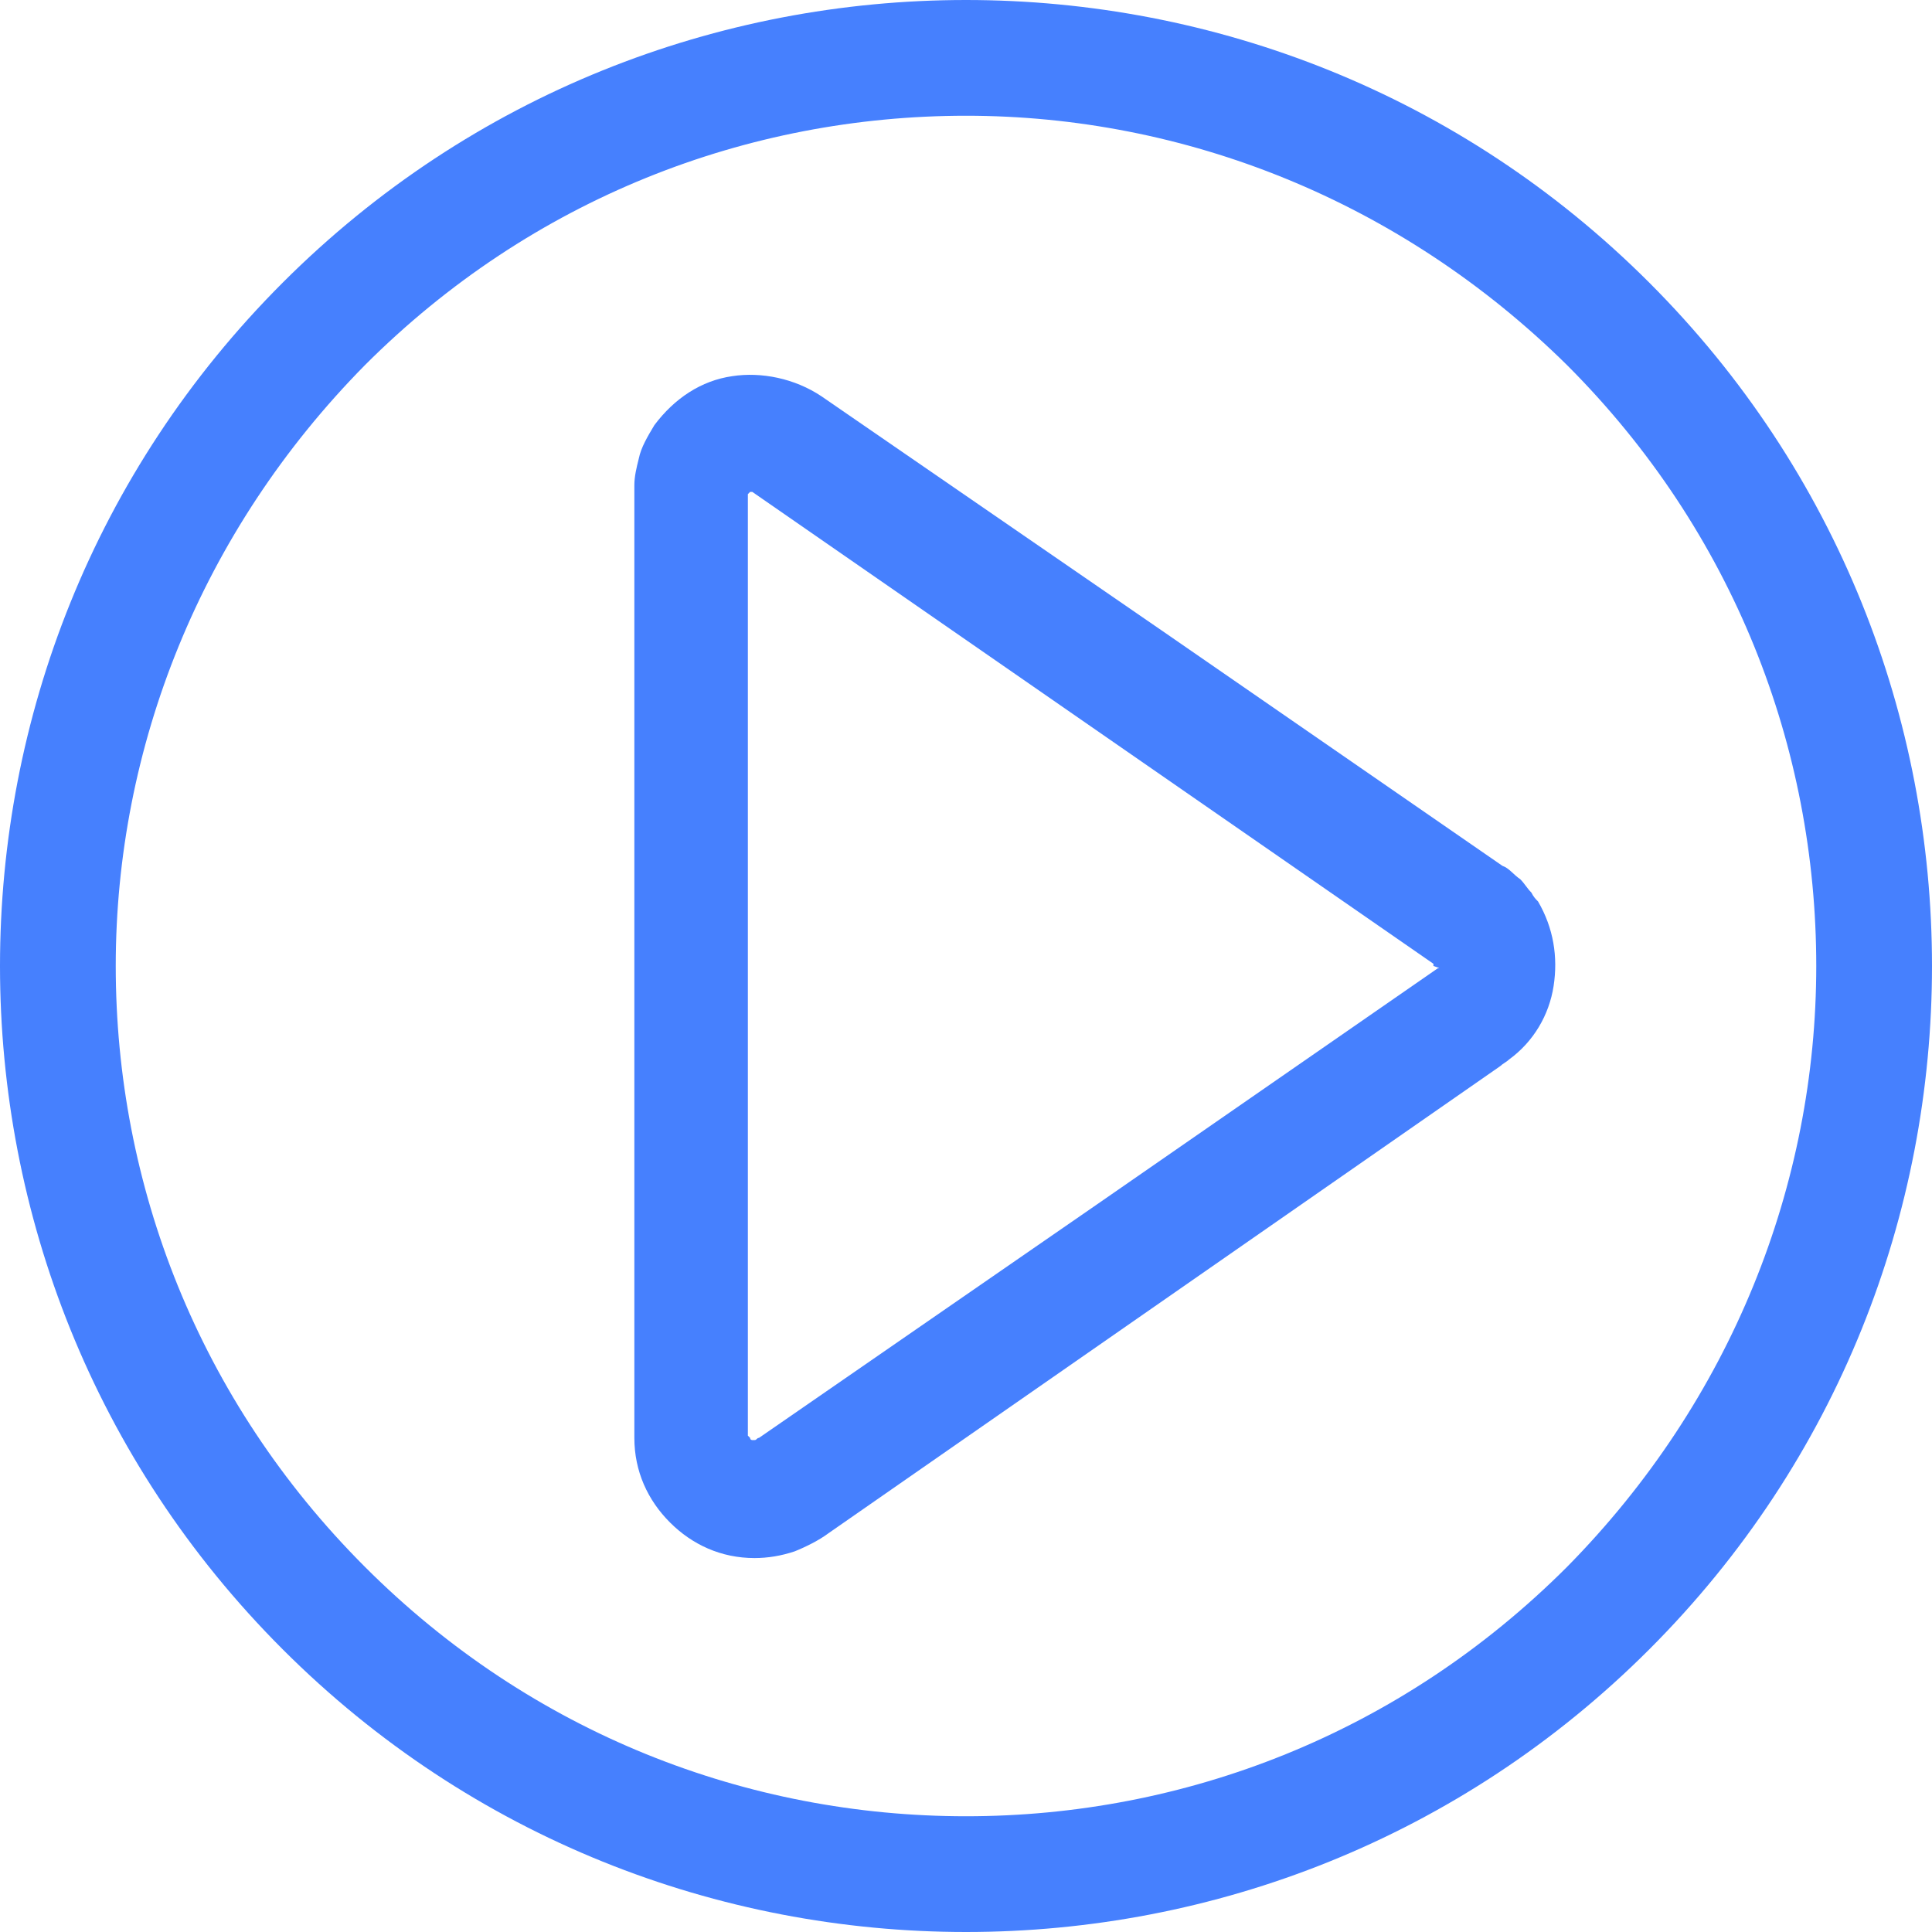 <?xml version="1.0" encoding="iso-8859-1"?>
<!-- Generator: Adobe Illustrator 19.0.0, SVG Export Plug-In . SVG Version: 6.00 Build 0)  -->
<svg xmlns="http://www.w3.org/2000/svg" xmlns:xlink="http://www.w3.org/1999/xlink" version="1.1" id="Capa_1" x="0px" y="0px" viewBox="0 0 347.2 347.2" style="enable-background:new 0 0 347.2 347.2;" xml:space="preserve" width="512px" height="512px">
<g>
	<g>
		<g>
			<path d="M296.4,50.8C262.4,16.8,218,0,173.6,0C129.2,0,84.8,16.8,50.8,50.8S0,129.2,0,173.6c0,44.4,16.8,88.8,50.8,122.8     s78.4,50.8,122.8,50.8c44.4,0,88.8-16.8,122.8-50.8s50.8-78.4,50.8-122.8C347.2,129.2,330.4,84.8,296.4,50.8z M281.6,281.6     c-30,30-68.8,44.8-108,44.8s-78-14.8-108-44.8s-44.8-68.8-44.8-108s15.2-78,44.8-108c30-30,68.8-44.8,108-44.8s78,15.2,108,44.8     c30,30,44.8,68.8,44.8,108S311.2,251.6,281.6,281.6z" fill="#4680fe"/>
			<path d="M275.2,160.4c-0.8-0.8-1.2-1.6-2-2.4c-1.2-0.8-2-2-3.2-2.4l-60.8-42l-61.6-42.4c-4.8-3.2-10.8-4.4-16-3.6     c-5.6,0.8-10.4,4-14,8.8c-1.2,2-2.4,4-2.8,6c-0.4,1.6-0.8,3.2-0.8,4.8c0,0.4,0,1.2,0,1.6v84.8v84.8c0,6,2.4,11.2,6.4,15.2     s9.2,6.4,15.2,6.4c2.4,0,4.8-0.4,7.2-1.2c2-0.8,4.4-2,6-3.2l60.4-42l60.4-42c0.4-0.4,1.2-0.8,1.6-1.2c4.4-3.2,7.2-8,8-13.2     s0-10.4-2.8-15.2C276,161.6,275.6,161.2,275.2,160.4z M258.4,174l-61.2,42.4l-60.8,42c-0.4,0-0.4,0.4-0.8,0.4c0,0,0,0-0.4,0     c0,0-0.4,0-0.4-0.4l-0.4-0.4v-84.4v-84c0-0.4,0-0.4,0-0.8l0.4-0.4h0.4l61.2,42.4l61.2,42.4v0.4C258.8,174,258.8,174,258.4,174z" fill="#4680fe"/>
		</g>
	</g>
</g>
<g>
</g>
<g>
</g>
<g>
</g>
<g>
</g>
<g>
</g>
<g>
</g>
<g>
</g>
<g>
</g>
<g>
</g>
<g>
</g>
<g>
</g>
<g>
</g>
<g>
</g>
<g>
</g>
<g>
</g>
</svg>

